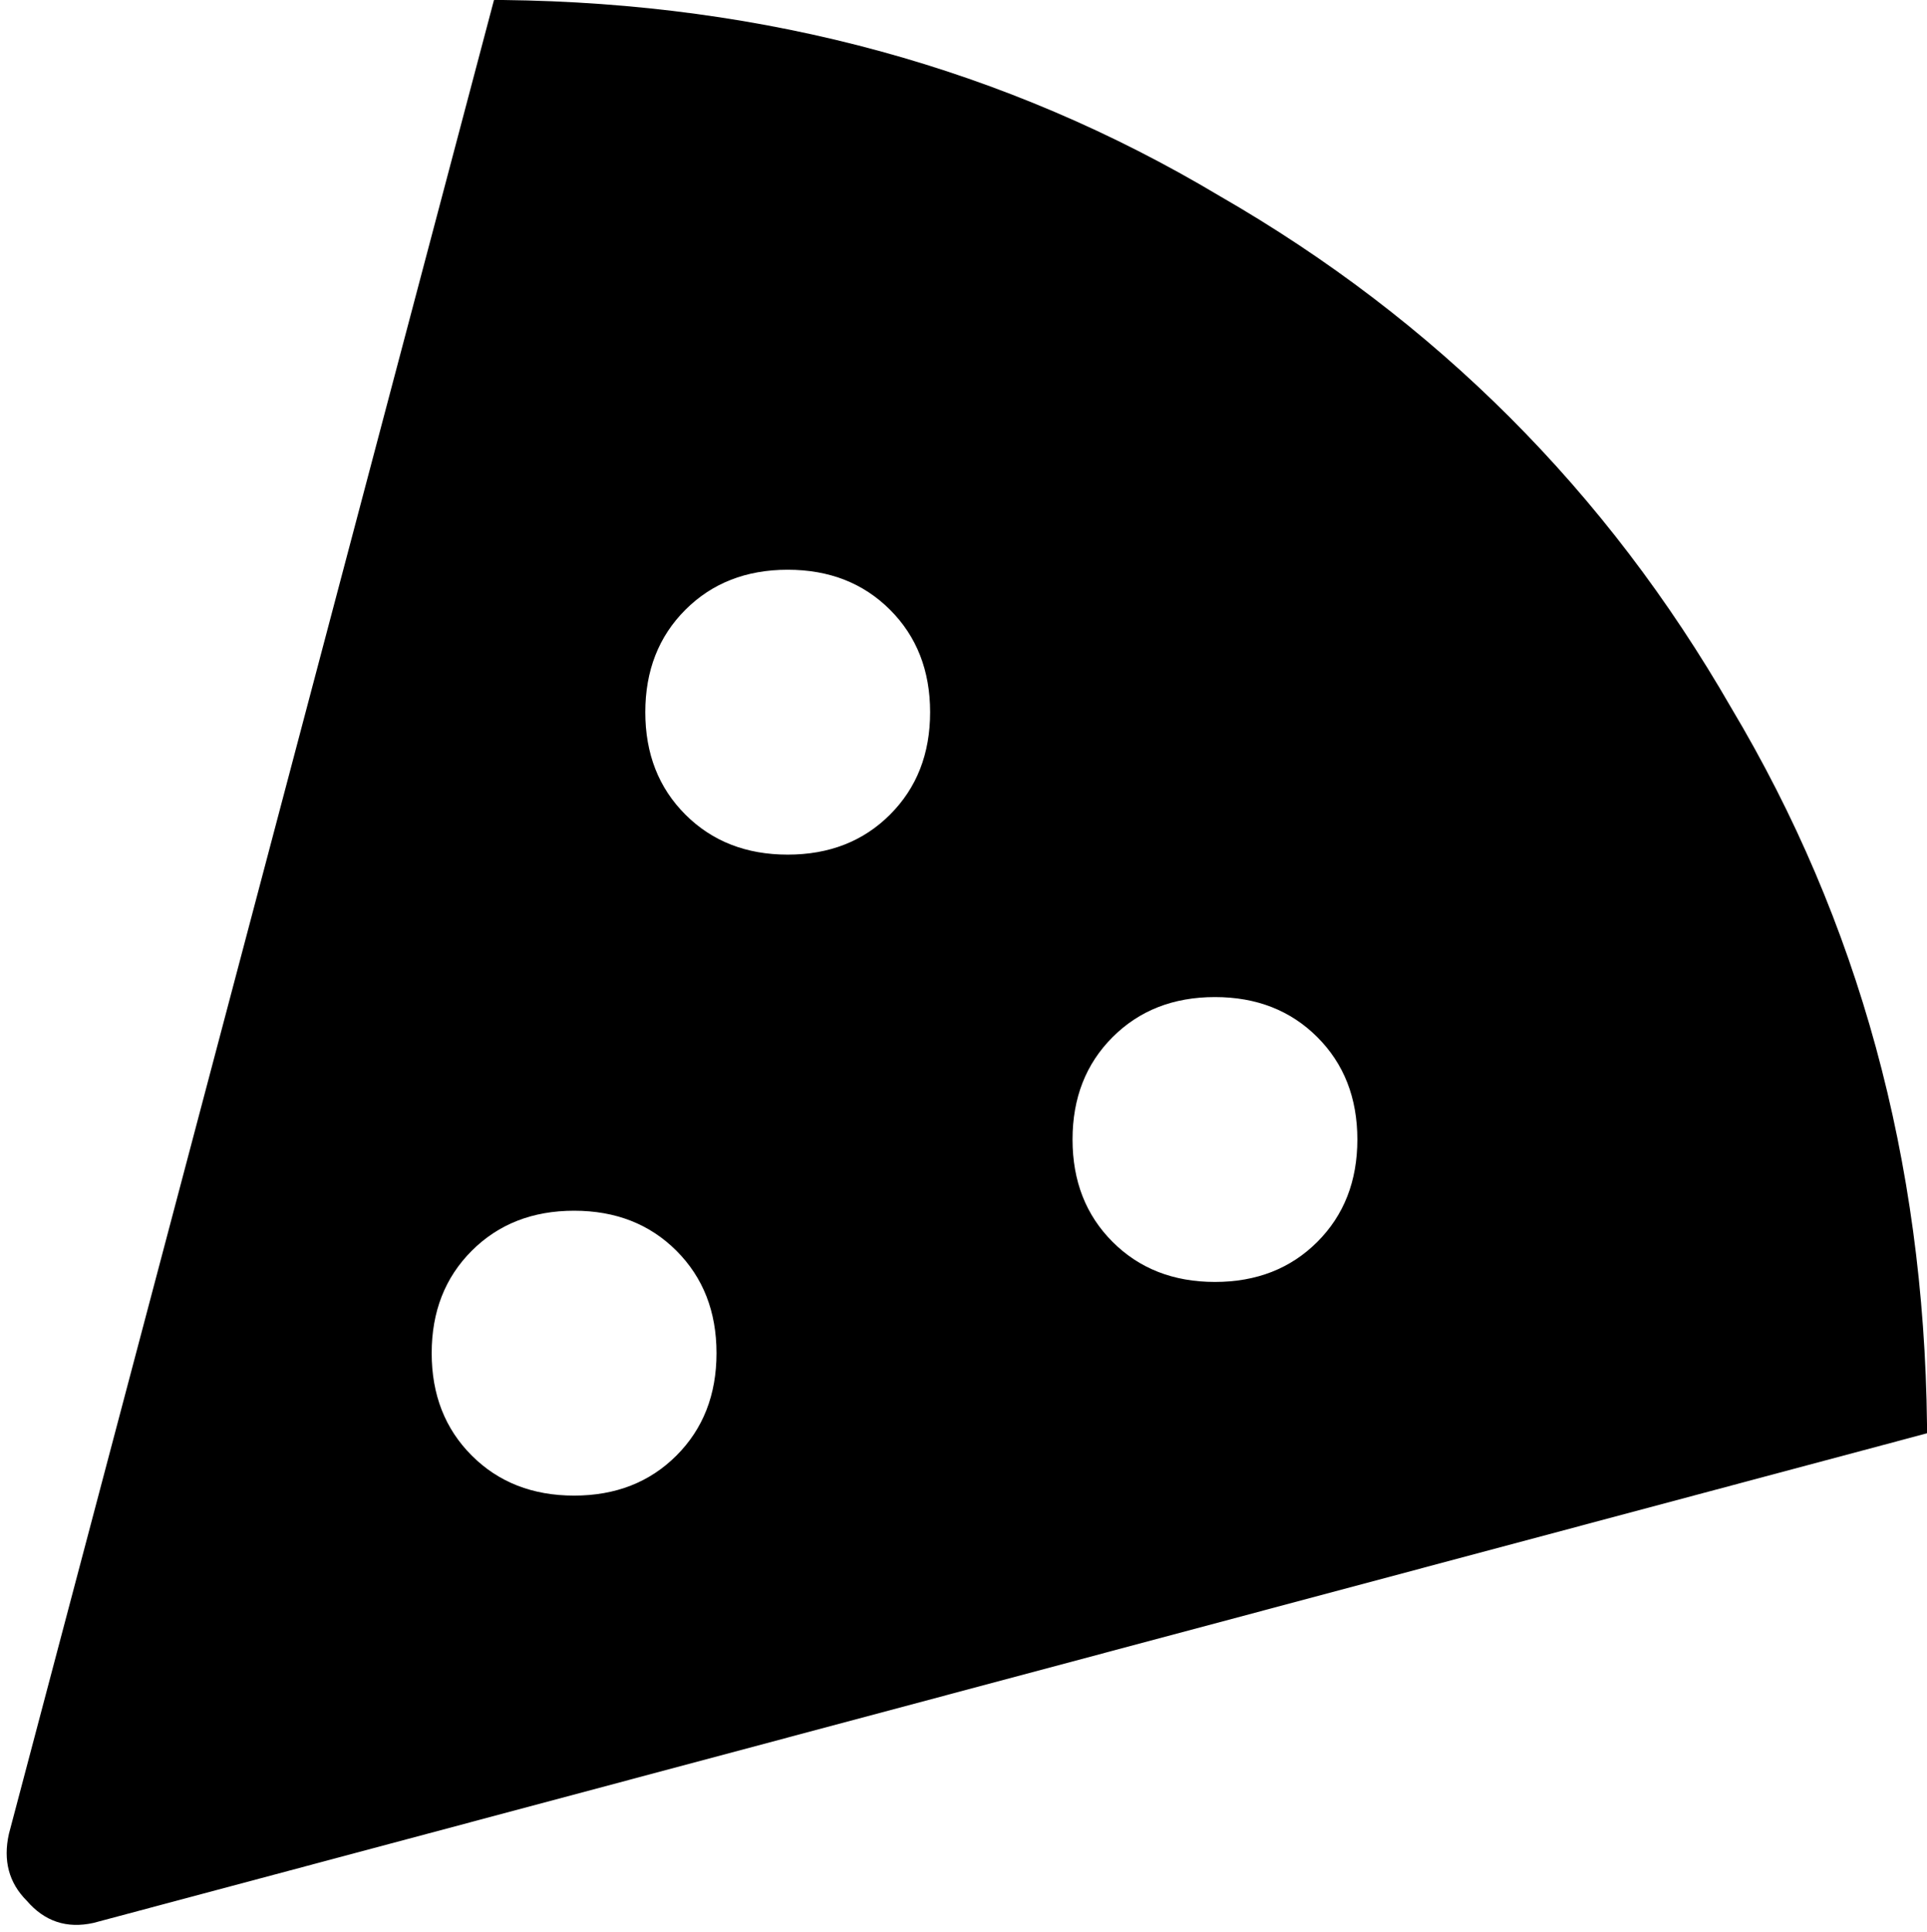 <svg xmlns="http://www.w3.org/2000/svg" viewBox="0 0 433 434">
    <path d="M 433 320 L 433 322 L 21 432 Q 12 434 6 427 Q 0 421 2 412 L 111 0 L 113 0 Q 202 1 274 44 Q 347 86 389 159 Q 432 231 433 320 L 433 320 Z M 209 160 Q 209 146 200 137 L 200 137 Q 191 128 177 128 Q 163 128 154 137 Q 145 146 145 160 Q 145 174 154 183 Q 163 192 177 192 Q 191 192 200 183 Q 209 174 209 160 L 209 160 Z M 273 288 Q 287 288 296 279 L 296 279 Q 305 270 305 256 Q 305 242 296 233 Q 287 224 273 224 Q 259 224 250 233 Q 241 242 241 256 Q 241 270 250 279 Q 259 288 273 288 L 273 288 Z M 129 336 Q 143 336 152 327 L 152 327 Q 161 318 161 304 Q 161 290 152 281 Q 143 272 129 272 Q 115 272 106 281 Q 97 290 97 304 Q 97 318 106 327 Q 115 336 129 336 L 129 336 Z"/>
</svg>
